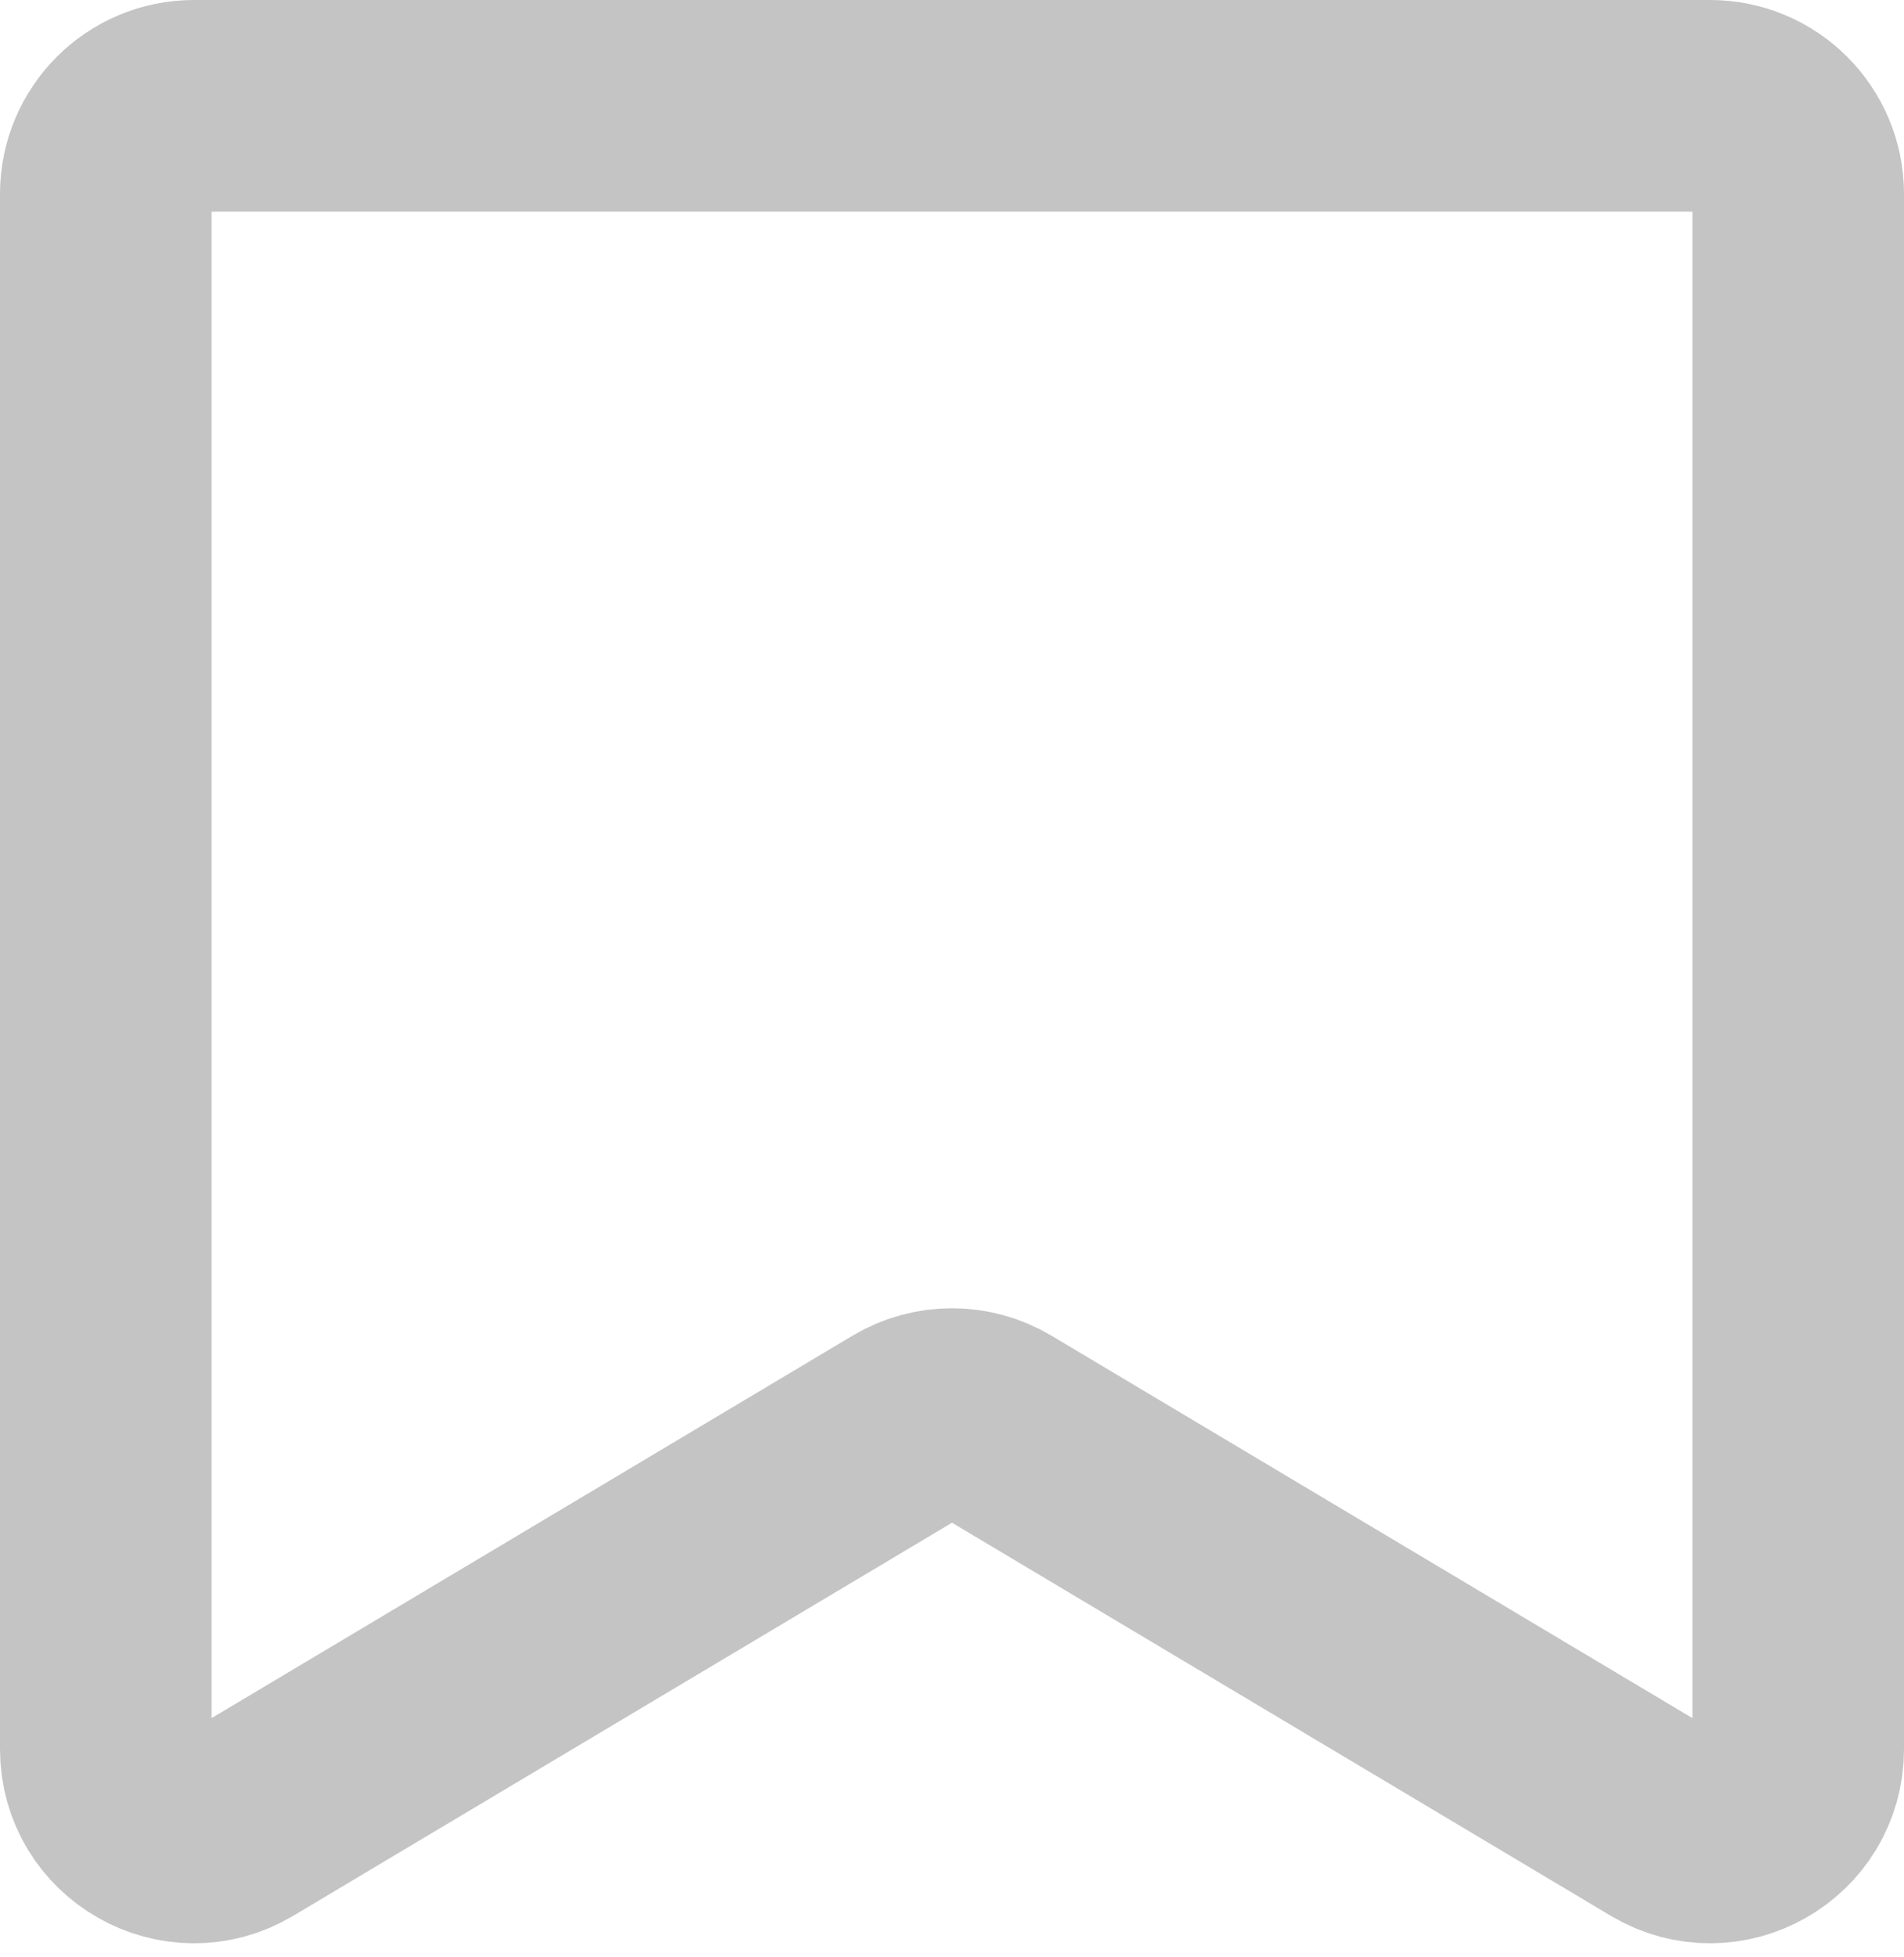 <svg width="36" height="37" viewBox="0 0 36 37" fill="none" xmlns="http://www.w3.org/2000/svg">
<path d="M2 3.667V3.789V33.065C2 34.359 3.41 35.159 4.52 34.497L17.146 26.965C17.672 26.652 18.328 26.652 18.854 26.965L31.48 34.497C32.59 35.159 34 34.359 34 33.065V3.667C34 2.746 33.254 2 32.333 2H18H3.667C2.746 2 2 2.746 2 3.667Z" stroke="#C4C4C4" stroke-width="4"/>
</svg>
